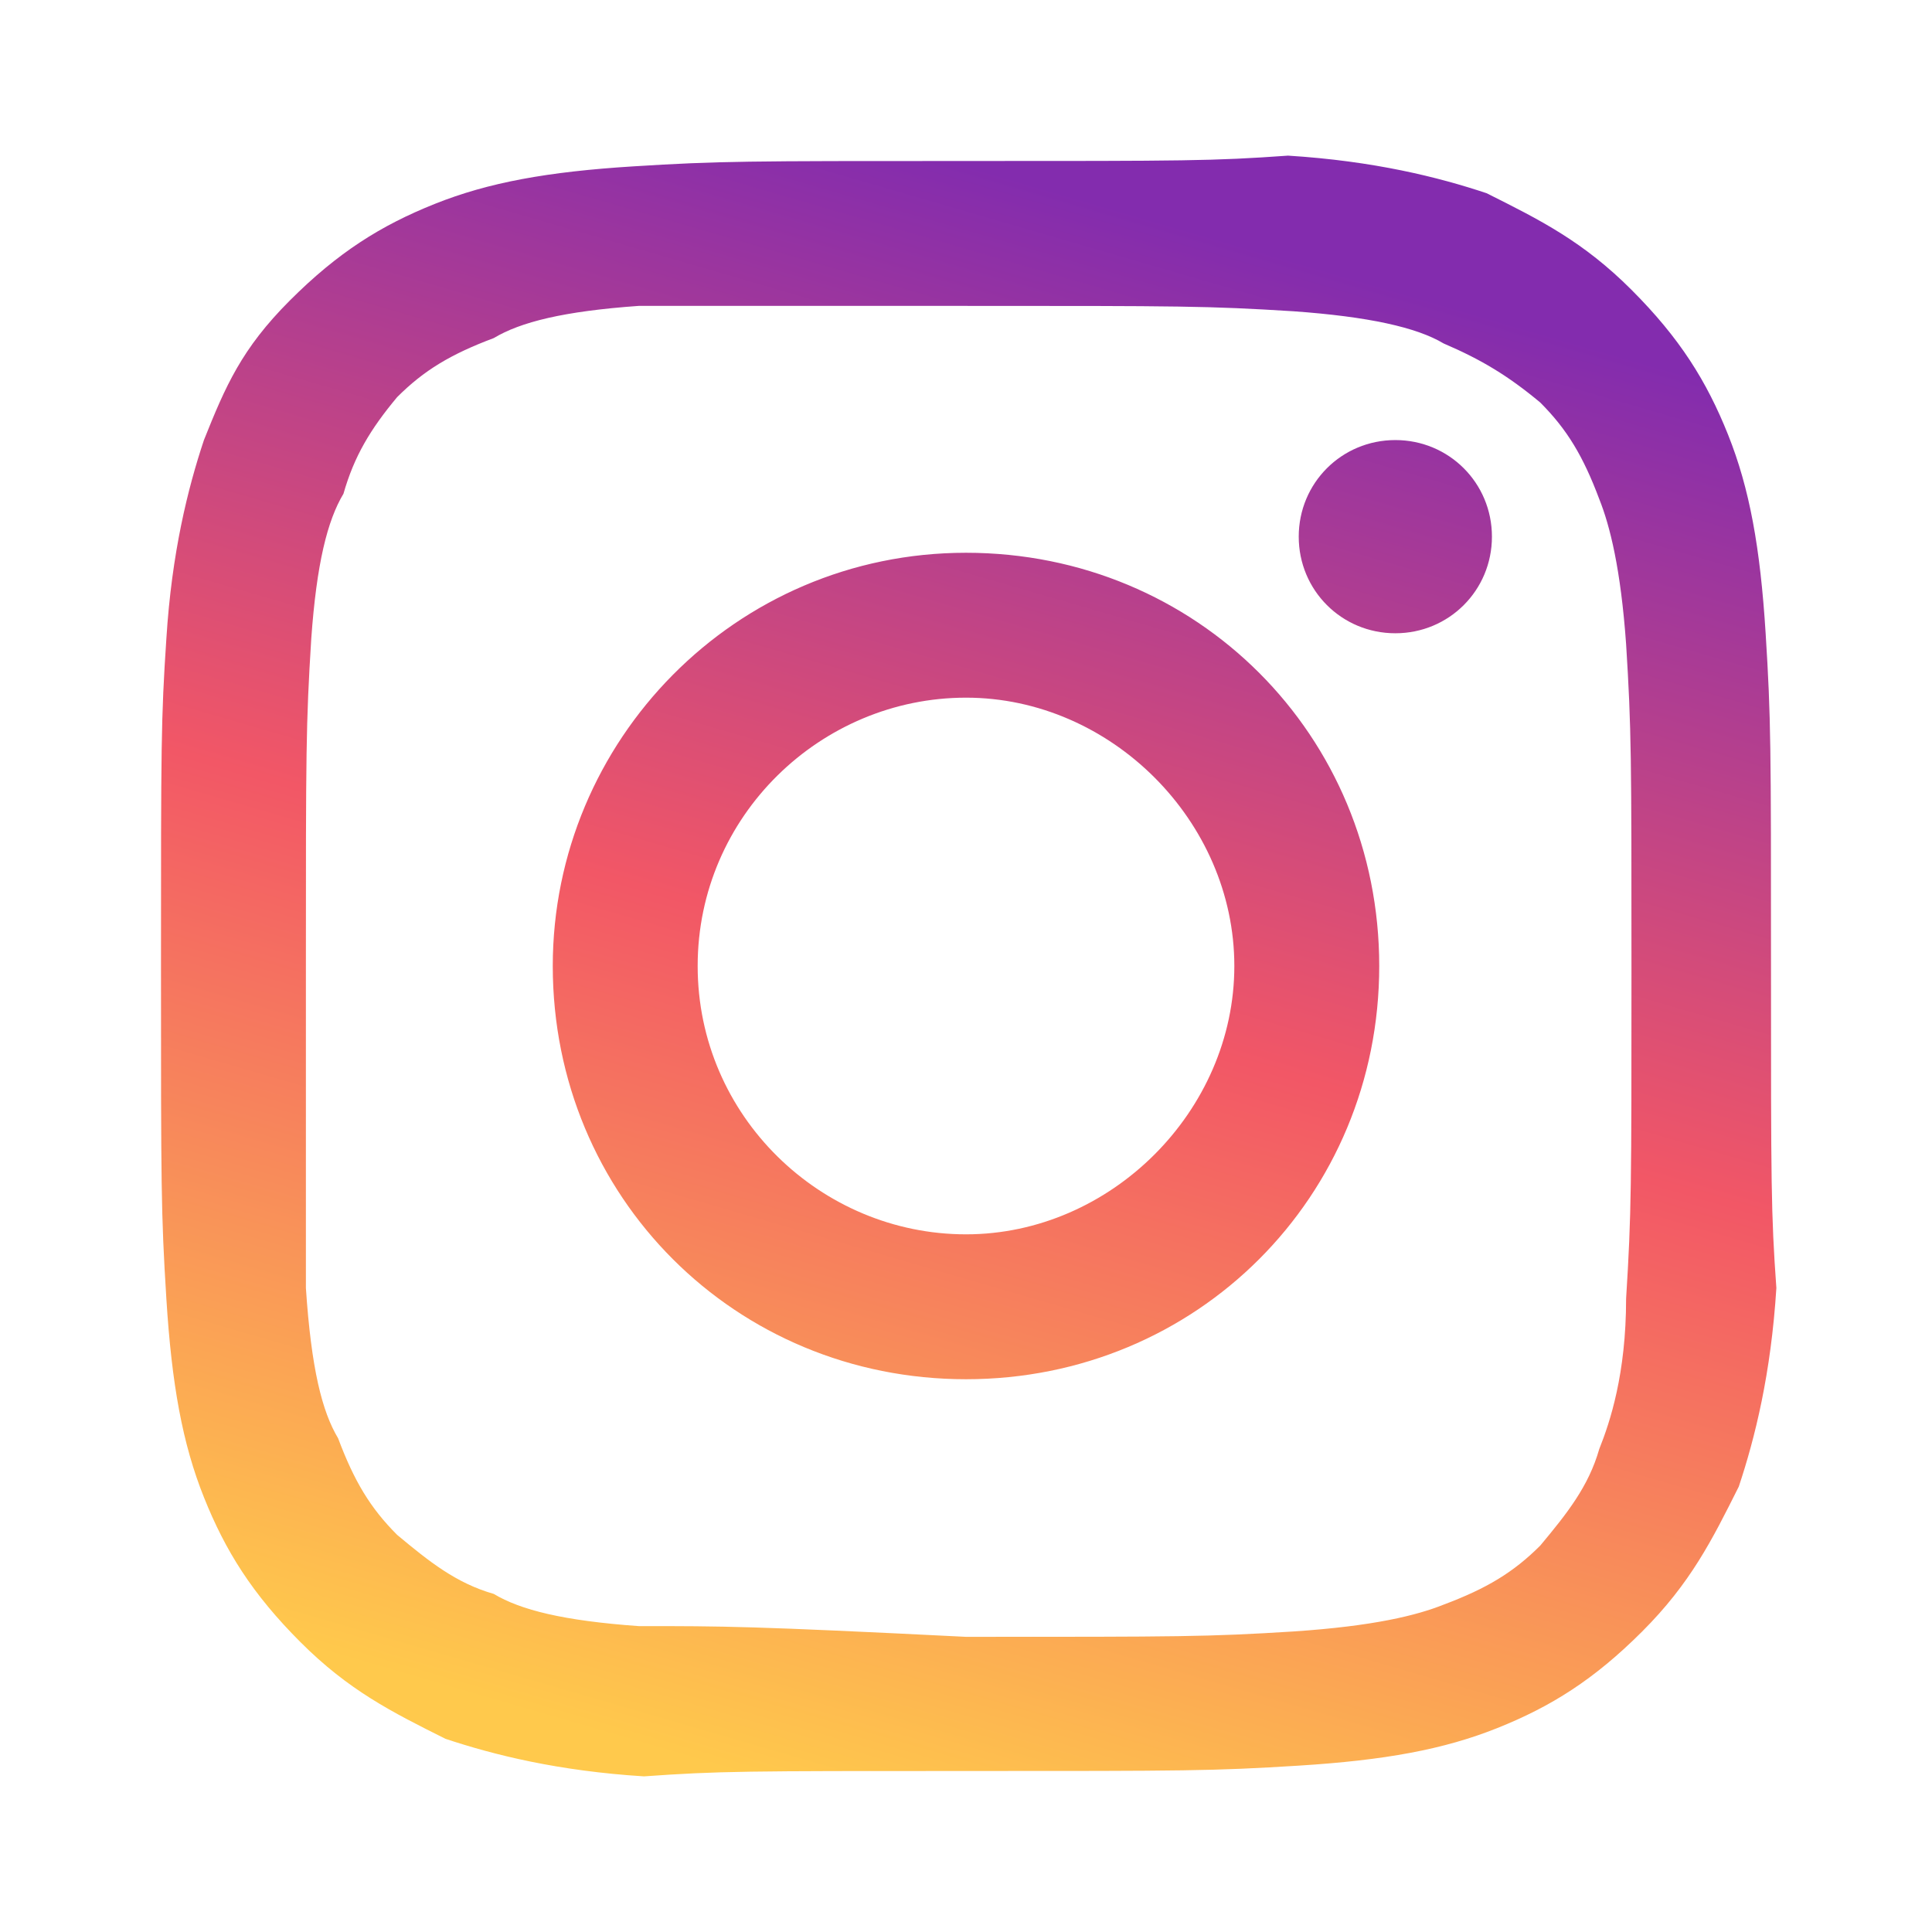 <?xml version="1.0" encoding="utf-8"?>
<!-- Generator: Adobe Illustrator 18.0.0, SVG Export Plug-In . SVG Version: 6.00 Build 0)  -->
<!DOCTYPE svg PUBLIC "-//W3C//DTD SVG 1.1//EN" "http://www.w3.org/Graphics/SVG/1.1/DTD/svg11.dtd">
<svg version="1.1" id="Layer_1" xmlns="http://www.w3.org/2000/svg" xmlns:xlink="http://www.w3.org/1999/xlink" x="0px" y="0px"
	 viewBox="0 0 36 36" enable-background="new 0 0 36 36" xml:space="preserve">
<linearGradient id="SVGID_1_" gradientUnits="userSpaceOnUse" x1="13.63" y1="2.981" x2="22.011" y2="31.787" gradientTransform="matrix(1 0 0 -1 0 36)">
	<stop  offset="0" style="stop-color:#FFC94C"/>
	<stop  offset="0.512" style="stop-color:#F25766"/>
	<stop  offset="1" style="stop-color:#832CAE"/>
</linearGradient>
<path fill="url(#SVGID_1_)" d="M13,18c0-2.8,2.3-5,5-5s5,2.3,5,5s-2.3,5-5,5S13,20.8,13,18 M10.3,18c0,4.3,3.4,7.7,7.7,7.7
	s7.7-3.4,7.7-7.7s-3.4-7.7-7.7-7.7S10.3,13.8,10.3,18 M24.2,10c0,1,0.8,1.8,1.8,1.8s1.8-0.8,1.8-1.8S27,8.2,26,8.2S24.2,9,24.2,10
	 M11.9,30.3c-1.4-0.1-2.2-0.3-2.7-0.6c-0.7-0.2-1.2-0.6-1.8-1.1c-0.5-0.5-0.8-1-1.1-1.8c-0.3-0.5-0.5-1.3-0.6-2.8
	C5.7,22.5,5.7,22,5.7,18s0-4.5,0.1-6.1c0.1-1.4,0.3-2.2,0.6-2.7C6.6,8.5,6.9,8,7.4,7.4c0.5-0.5,1-0.8,1.8-1.1
	c0.5-0.3,1.3-0.5,2.7-0.6C13.5,5.7,14,5.7,18,5.7s4.5,0,6.1,0.1c1.4,0.1,2.3,0.3,2.8,0.6c0.7,0.3,1.2,0.6,1.8,1.1
	c0.5,0.5,0.8,1,1.1,1.8c0.2,0.5,0.4,1.3,0.5,2.7c0.1,1.6,0.1,2.1,0.1,6.1s0,4.5-0.1,6.1c0,1.4-0.3,2.3-0.5,2.8
	c-0.2,0.7-0.6,1.2-1.1,1.8c-0.5,0.5-1,0.8-1.8,1.1c-0.5,0.2-1.3,0.4-2.8,0.5c-1.6,0.1-2.1,0.1-6.1,0.1C14,30.3,13.5,30.3,11.9,30.3
	 M11.8,3.1c-1.6,0.1-2.7,0.3-3.7,0.7c-1,0.4-1.8,0.9-2.7,1.8S4.2,7.2,3.8,8.2c-0.3,0.9-0.6,2.1-0.7,3.7C3,13.4,3,13.9,3,18
	s0,4.6,0.1,6.2c0.1,1.6,0.3,2.7,0.7,3.7c0.4,1,0.9,1.8,1.8,2.7s1.7,1.3,2.7,1.8c0.9,0.3,2.1,0.6,3.7,0.7C13.4,33,13.9,33,18,33
	s4.6,0,6.2-0.1c1.6-0.1,2.7-0.3,3.7-0.7c1-0.4,1.8-0.9,2.7-1.8s1.3-1.7,1.8-2.7c0.3-0.9,0.6-2.1,0.7-3.7C33,22.6,33,22.1,33,18
	s0-4.6-0.1-6.2s-0.3-2.7-0.7-3.7c-0.4-1-0.9-1.8-1.8-2.7s-1.7-1.3-2.7-1.8c-0.9-0.3-2.1-0.6-3.7-0.7C22.6,3,22.1,3,18,3
	S13.4,3,11.8,3.1"/>
</svg>
